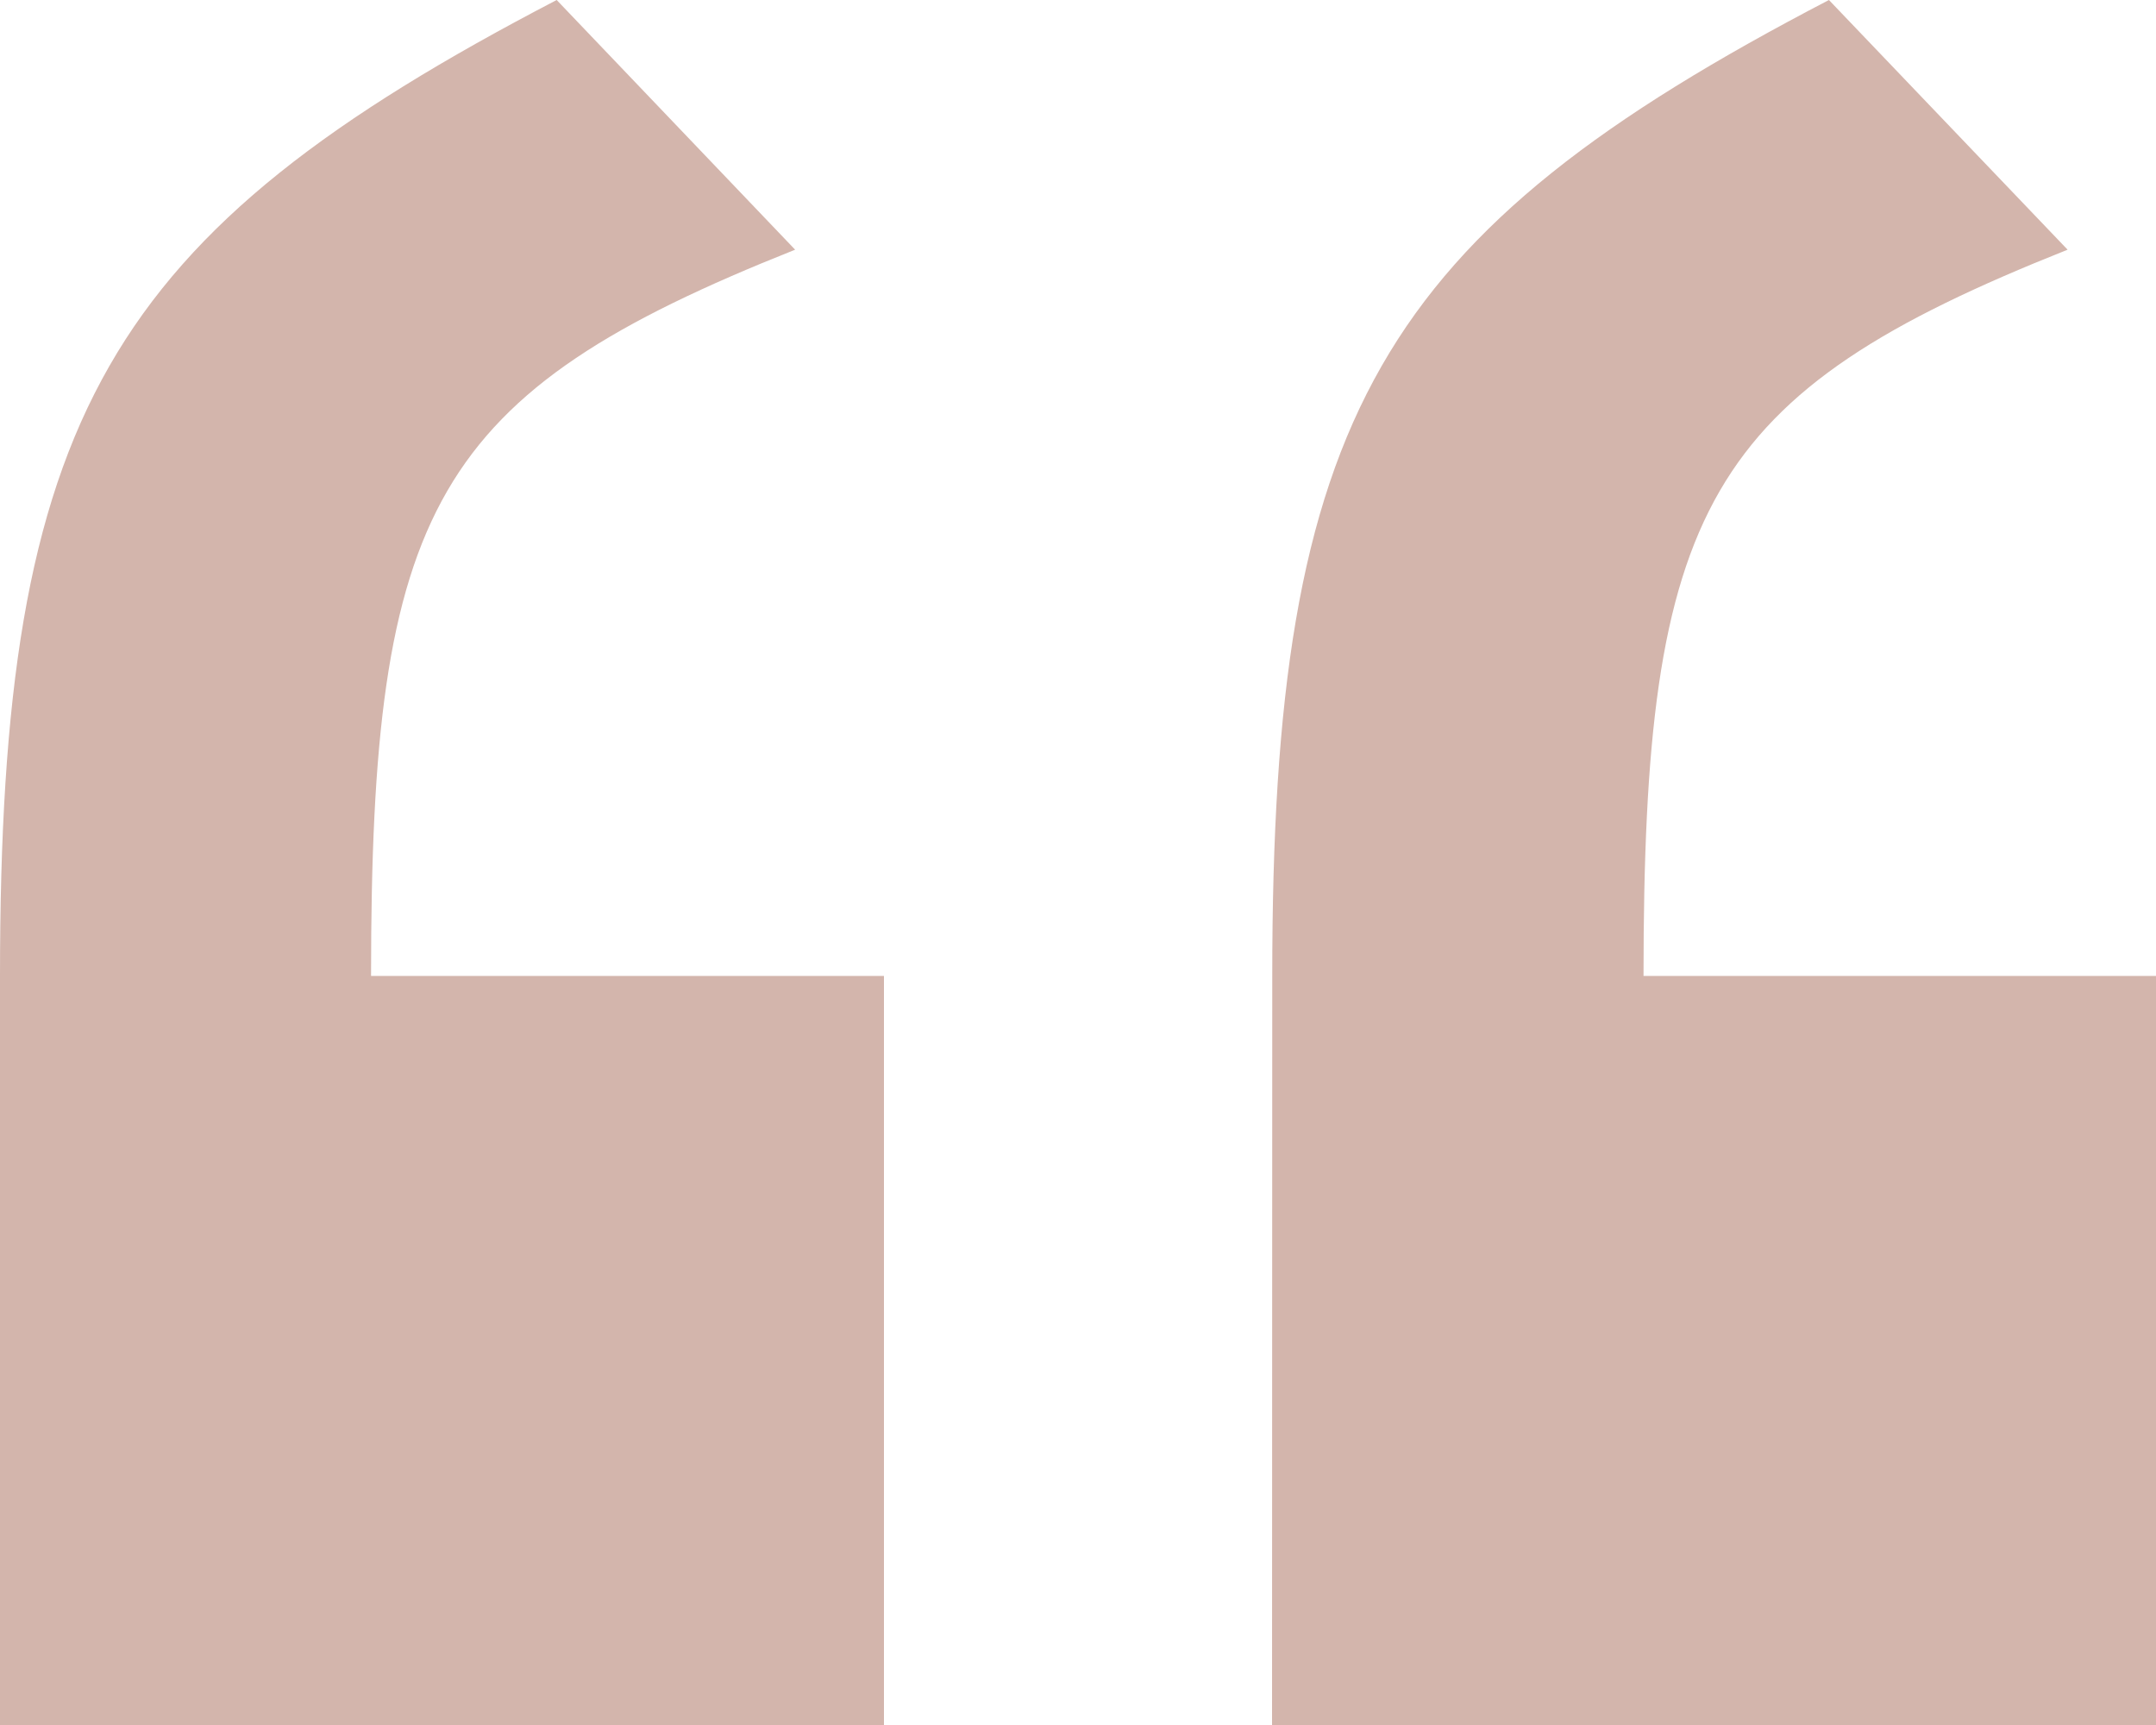 <svg xmlns="http://www.w3.org/2000/svg" width="10" height="8" viewBox="0 0 10 8">
  <path id="quote_top" d="M2.66-21.564h4.1v-3.474H4.381c0-2.175.287-2.7,1.967-3.368L5.242-29.564c-2.09,1.088-2.582,1.93-2.582,4.526Zm5.9,0h4.1v-3.474H10.283c0-2.175.287-2.7,1.967-3.368l-1.107-1.158c-2.09,1.088-2.582,1.93-2.582,4.526Z" transform="translate(-2.66 29.564)" fill="#d3b5ac"/>
</svg>
